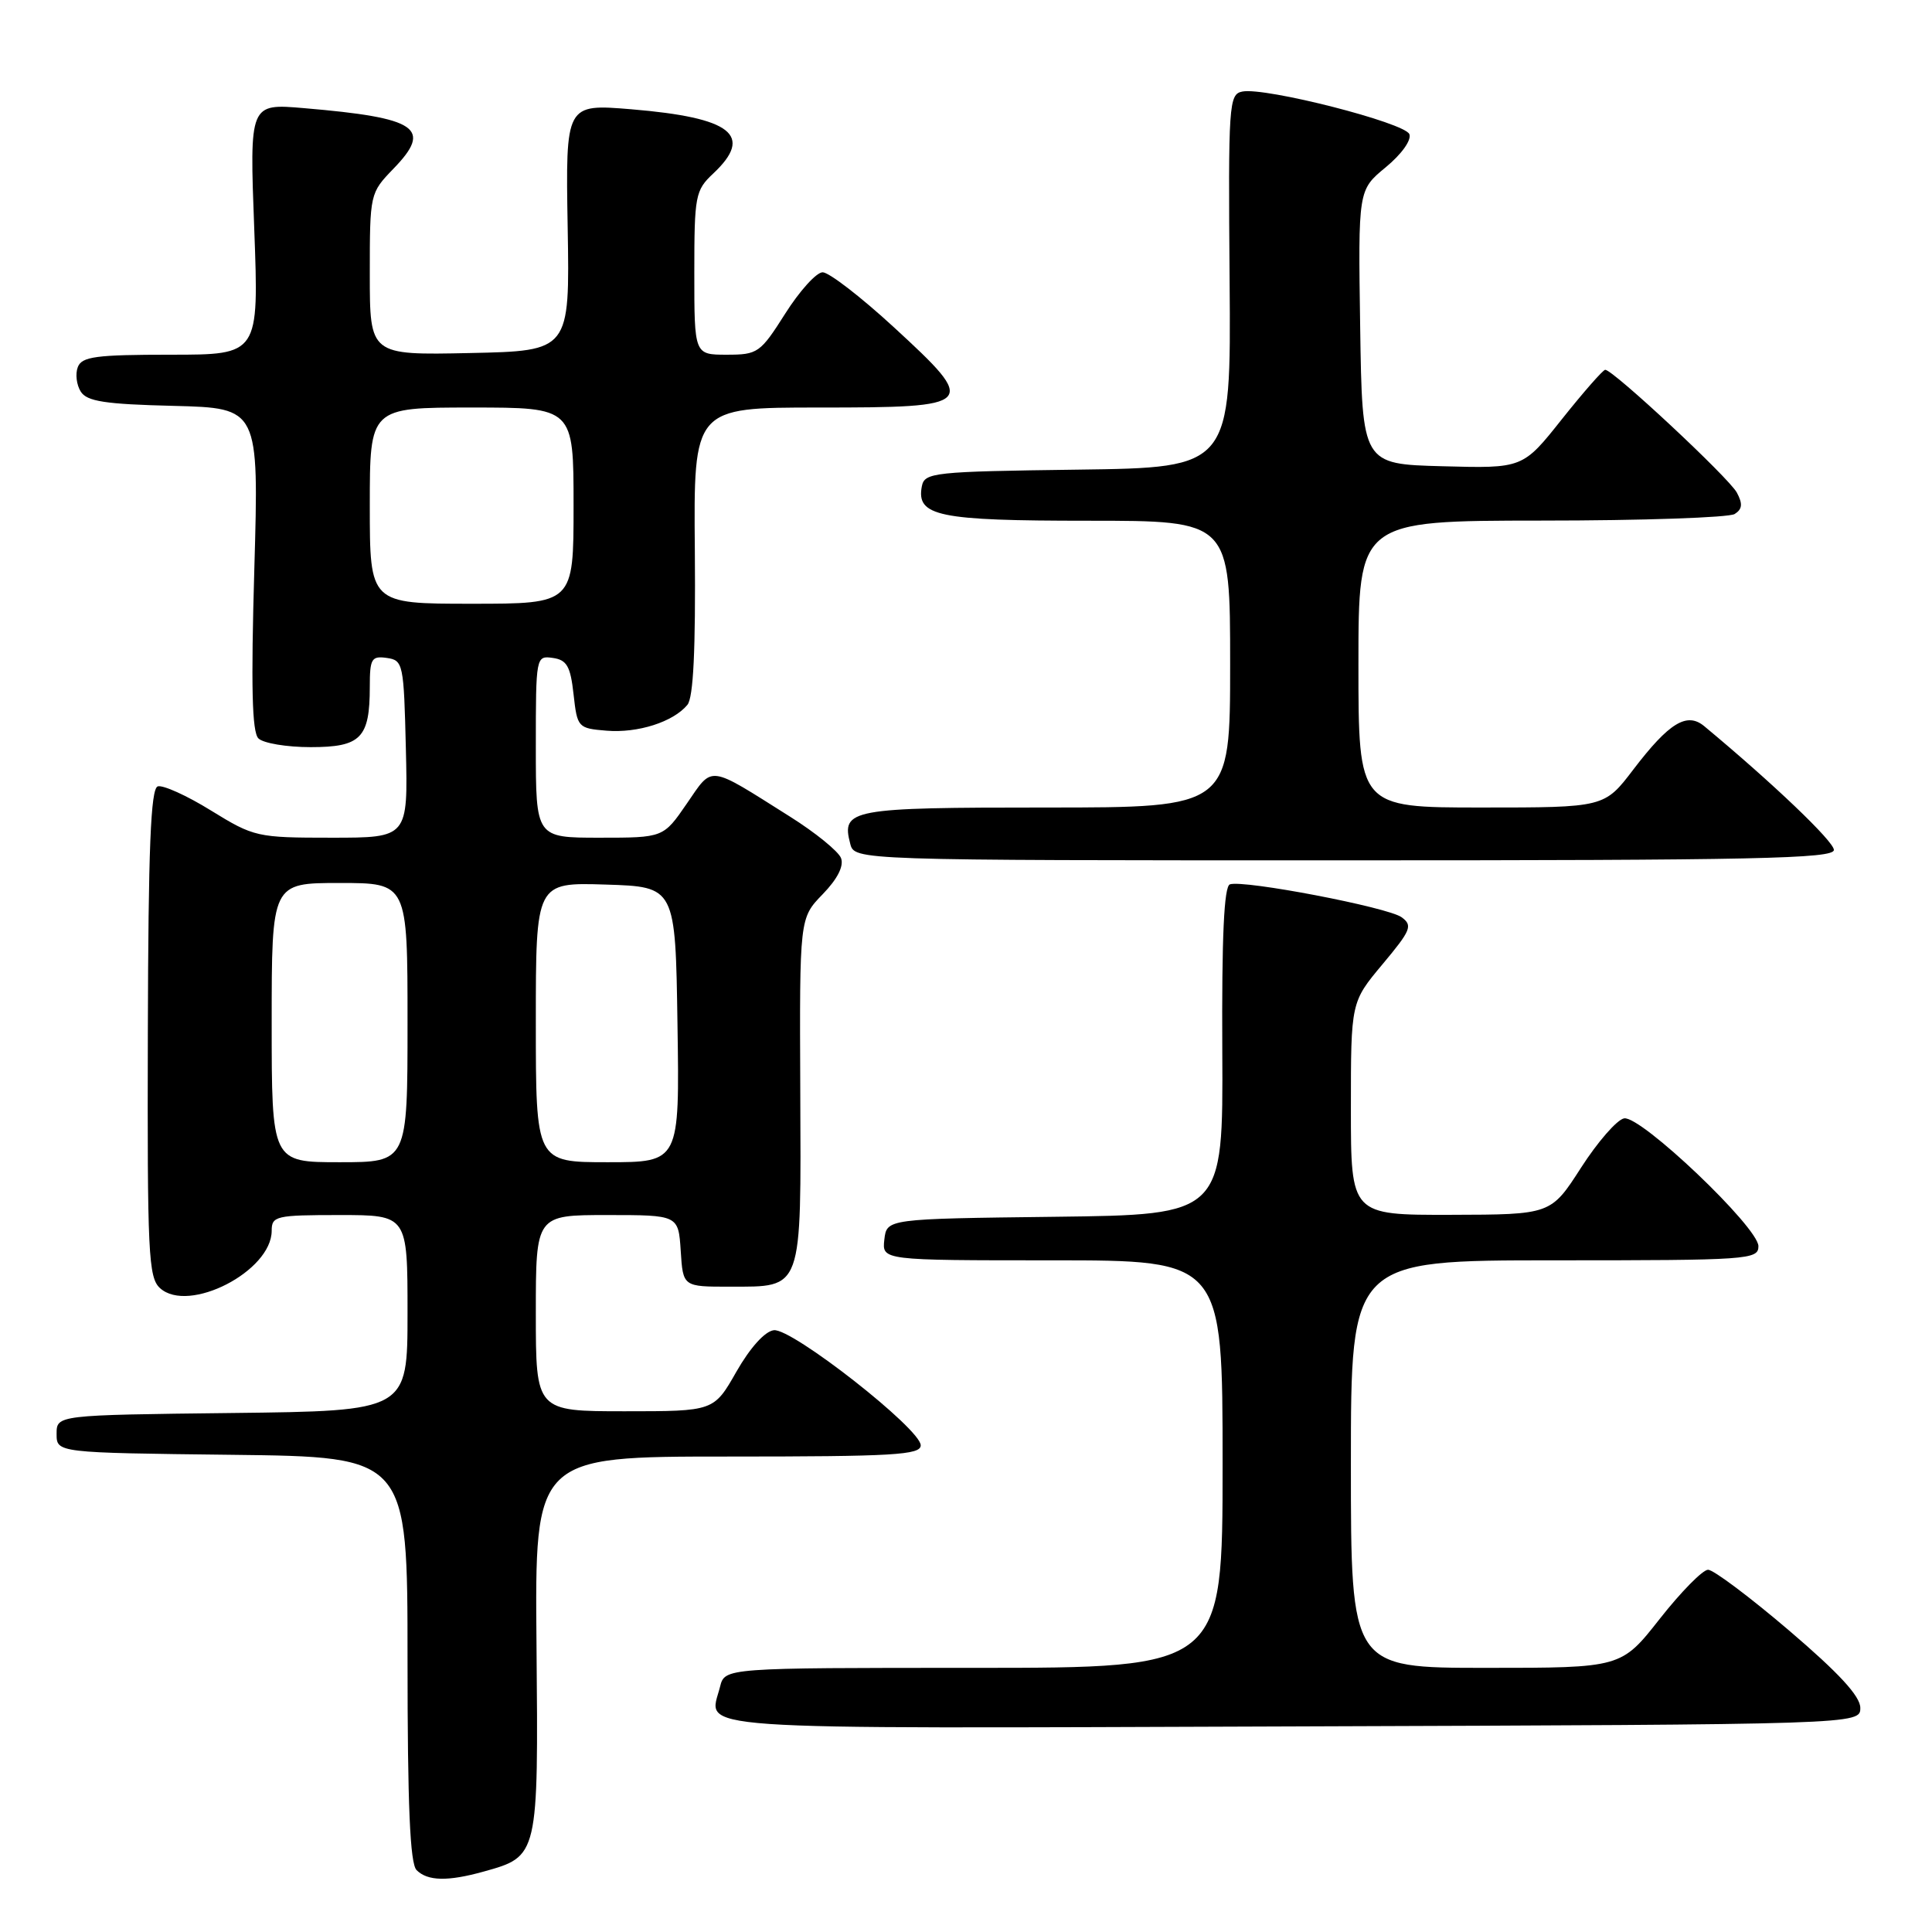 <?xml version="1.0" encoding="UTF-8" standalone="no"?>
<!DOCTYPE svg PUBLIC "-//W3C//DTD SVG 1.1//EN" "http://www.w3.org/Graphics/SVG/1.1/DTD/svg11.dtd" >
<svg xmlns="http://www.w3.org/2000/svg" xmlns:xlink="http://www.w3.org/1999/xlink" version="1.1" viewBox="0 0 256 256">
 <g >
 <path fill="currentColor"
d=" M 64.10 247.99 C 71.35 245.97 71.34 246.01 71.09 218.00 C 70.86 193.00 70.86 193.00 96.43 193.00 C 118.44 193.00 122.00 192.79 122.00 191.51 C 122.00 189.34 104.92 175.96 102.54 176.26 C 101.35 176.40 99.40 178.57 97.58 181.75 C 94.59 187.00 94.59 187.00 82.80 187.00 C 71.00 187.00 71.00 187.00 71.00 174.00 C 71.00 161.00 71.00 161.00 80.45 161.00 C 89.89 161.00 89.89 161.00 90.20 165.75 C 90.50 170.50 90.50 170.50 96.72 170.49 C 106.43 170.48 106.15 171.26 106.04 144.47 C 105.94 121.66 105.94 121.66 109.00 118.50 C 110.98 116.46 111.84 114.75 111.44 113.70 C 111.09 112.80 108.04 110.32 104.65 108.19 C 93.68 101.28 94.52 101.38 91.00 106.49 C 87.90 111.00 87.90 111.00 79.45 111.00 C 71.00 111.00 71.00 111.00 71.00 98.93 C 71.00 86.99 71.02 86.86 73.25 87.18 C 75.11 87.44 75.59 88.28 76.00 92.00 C 76.49 96.40 76.58 96.51 80.38 96.82 C 84.52 97.16 89.21 95.66 91.08 93.40 C 91.88 92.45 92.18 86.09 92.07 73.01 C 91.90 54.00 91.90 54.00 108.48 54.00 C 129.44 54.00 129.70 53.72 118.43 43.35 C 114.07 39.34 109.83 36.07 109.00 36.08 C 108.17 36.09 105.95 38.55 104.05 41.55 C 100.74 46.77 100.41 47.00 96.30 47.00 C 92.00 47.00 92.00 47.00 92.00 36.17 C 92.00 25.92 92.13 25.22 94.50 23.00 C 99.92 17.91 96.98 15.59 83.66 14.48 C 74.94 13.76 74.94 13.76 75.22 30.13 C 75.50 46.50 75.50 46.50 62.25 46.78 C 49.00 47.06 49.00 47.06 49.00 36.33 C 49.00 25.66 49.02 25.58 52.13 22.36 C 57.36 16.97 55.36 15.61 40.28 14.33 C 33.06 13.71 33.06 13.71 33.69 30.36 C 34.31 47.00 34.31 47.00 22.63 47.00 C 12.73 47.00 10.84 47.25 10.31 48.64 C 9.96 49.54 10.14 51.00 10.70 51.89 C 11.52 53.19 13.91 53.56 23.01 53.78 C 34.31 54.07 34.31 54.07 33.70 75.37 C 33.25 90.93 33.39 96.99 34.24 97.84 C 34.88 98.48 37.99 99.00 41.16 99.00 C 47.82 99.00 49.00 97.80 49.00 91.00 C 49.00 87.28 49.23 86.89 51.25 87.18 C 53.42 87.49 53.51 87.92 53.78 99.25 C 54.06 111.00 54.06 111.00 43.93 111.00 C 34.05 111.00 33.66 110.91 27.96 107.40 C 24.75 105.41 21.57 103.98 20.90 104.20 C 19.97 104.51 19.65 112.37 19.59 136.88 C 19.51 166.12 19.66 169.29 21.21 170.69 C 24.99 174.11 36.00 168.44 36.00 163.08 C 36.00 161.13 36.56 161.00 45.00 161.00 C 54.00 161.00 54.00 161.00 54.00 173.98 C 54.00 186.96 54.00 186.96 30.75 187.23 C 7.50 187.50 7.50 187.50 7.50 190.00 C 7.50 192.50 7.50 192.50 30.75 192.77 C 54.00 193.04 54.00 193.04 54.00 219.82 C 54.00 239.32 54.33 246.93 55.20 247.80 C 56.66 249.26 59.33 249.32 64.10 247.99 Z  M 246.50 226.30 C 246.50 224.76 243.67 221.69 237.06 216.05 C 231.87 211.62 227.04 208.00 226.33 208.00 C 225.62 208.00 222.74 210.93 219.93 214.50 C 214.82 221.00 214.82 221.00 196.91 221.00 C 179.00 221.00 179.00 221.00 179.00 194.00 C 179.00 167.00 179.00 167.00 206.00 167.00 C 231.69 167.00 233.00 166.91 233.00 165.13 C 233.00 162.63 217.40 147.78 215.20 148.19 C 214.26 148.36 211.70 151.30 209.50 154.72 C 205.50 160.94 205.50 160.94 192.25 160.97 C 179.00 161.00 179.00 161.00 179.00 146.89 C 179.00 132.78 179.00 132.78 183.19 127.77 C 186.97 123.25 187.22 122.64 185.72 121.54 C 183.92 120.22 164.81 116.56 162.97 117.18 C 162.19 117.44 161.88 124.09 161.96 139.26 C 162.07 160.96 162.07 160.96 139.78 161.23 C 117.50 161.50 117.50 161.50 117.18 164.25 C 116.87 167.00 116.87 167.00 139.43 167.00 C 162.00 167.00 162.00 167.00 162.00 194.00 C 162.00 221.00 162.00 221.00 129.02 221.00 C 96.04 221.00 96.04 221.00 95.41 223.50 C 93.94 229.37 89.09 229.04 171.22 228.76 C 246.50 228.50 246.50 228.50 246.50 226.30 Z  M 243.00 112.62 C 243.00 111.50 234.93 103.79 225.83 96.23 C 223.53 94.31 221.17 95.75 216.43 101.96 C 212.59 107.00 212.59 107.00 196.29 107.00 C 180.00 107.00 180.00 107.00 180.00 88.00 C 180.00 69.00 180.00 69.00 204.25 68.98 C 217.59 68.98 229.11 68.58 229.85 68.11 C 230.87 67.47 230.94 66.76 230.14 65.27 C 229.10 63.33 213.75 49.00 212.70 49.00 C 212.41 49.00 209.83 51.94 206.97 55.53 C 201.78 62.07 201.78 62.07 191.14 61.78 C 180.50 61.50 180.50 61.50 180.23 43.34 C 179.96 25.18 179.96 25.18 183.61 22.17 C 185.71 20.44 187.05 18.57 186.75 17.78 C 186.16 16.26 167.64 11.53 164.62 12.13 C 162.83 12.48 162.74 13.73 162.93 37.23 C 163.12 61.96 163.12 61.96 142.82 62.23 C 123.67 62.48 122.51 62.61 122.15 64.43 C 121.39 68.40 124.30 69.00 144.19 69.00 C 163.00 69.00 163.00 69.00 163.00 88.00 C 163.00 107.00 163.00 107.00 138.62 107.00 C 112.66 107.00 111.46 107.22 112.66 111.80 C 113.23 114.00 113.23 114.00 178.12 114.00 C 232.56 114.00 243.00 113.78 243.00 112.62 Z  M 36.00 135.50 C 36.00 117.00 36.00 117.00 45.00 117.00 C 54.00 117.00 54.00 117.00 54.00 135.50 C 54.00 154.00 54.00 154.00 45.00 154.00 C 36.00 154.00 36.00 154.00 36.00 135.50 Z  M 71.00 135.46 C 71.00 116.92 71.00 116.92 80.25 117.21 C 89.50 117.50 89.50 117.50 89.77 135.75 C 90.05 154.00 90.05 154.00 80.52 154.00 C 71.00 154.00 71.00 154.00 71.00 135.46 Z  M 49.00 67.00 C 49.00 54.00 49.00 54.00 62.50 54.00 C 76.00 54.00 76.00 54.00 76.00 67.00 C 76.00 80.00 76.00 80.00 62.50 80.00 C 49.00 80.00 49.00 80.00 49.00 67.00 Z "/>
</g>
</svg>